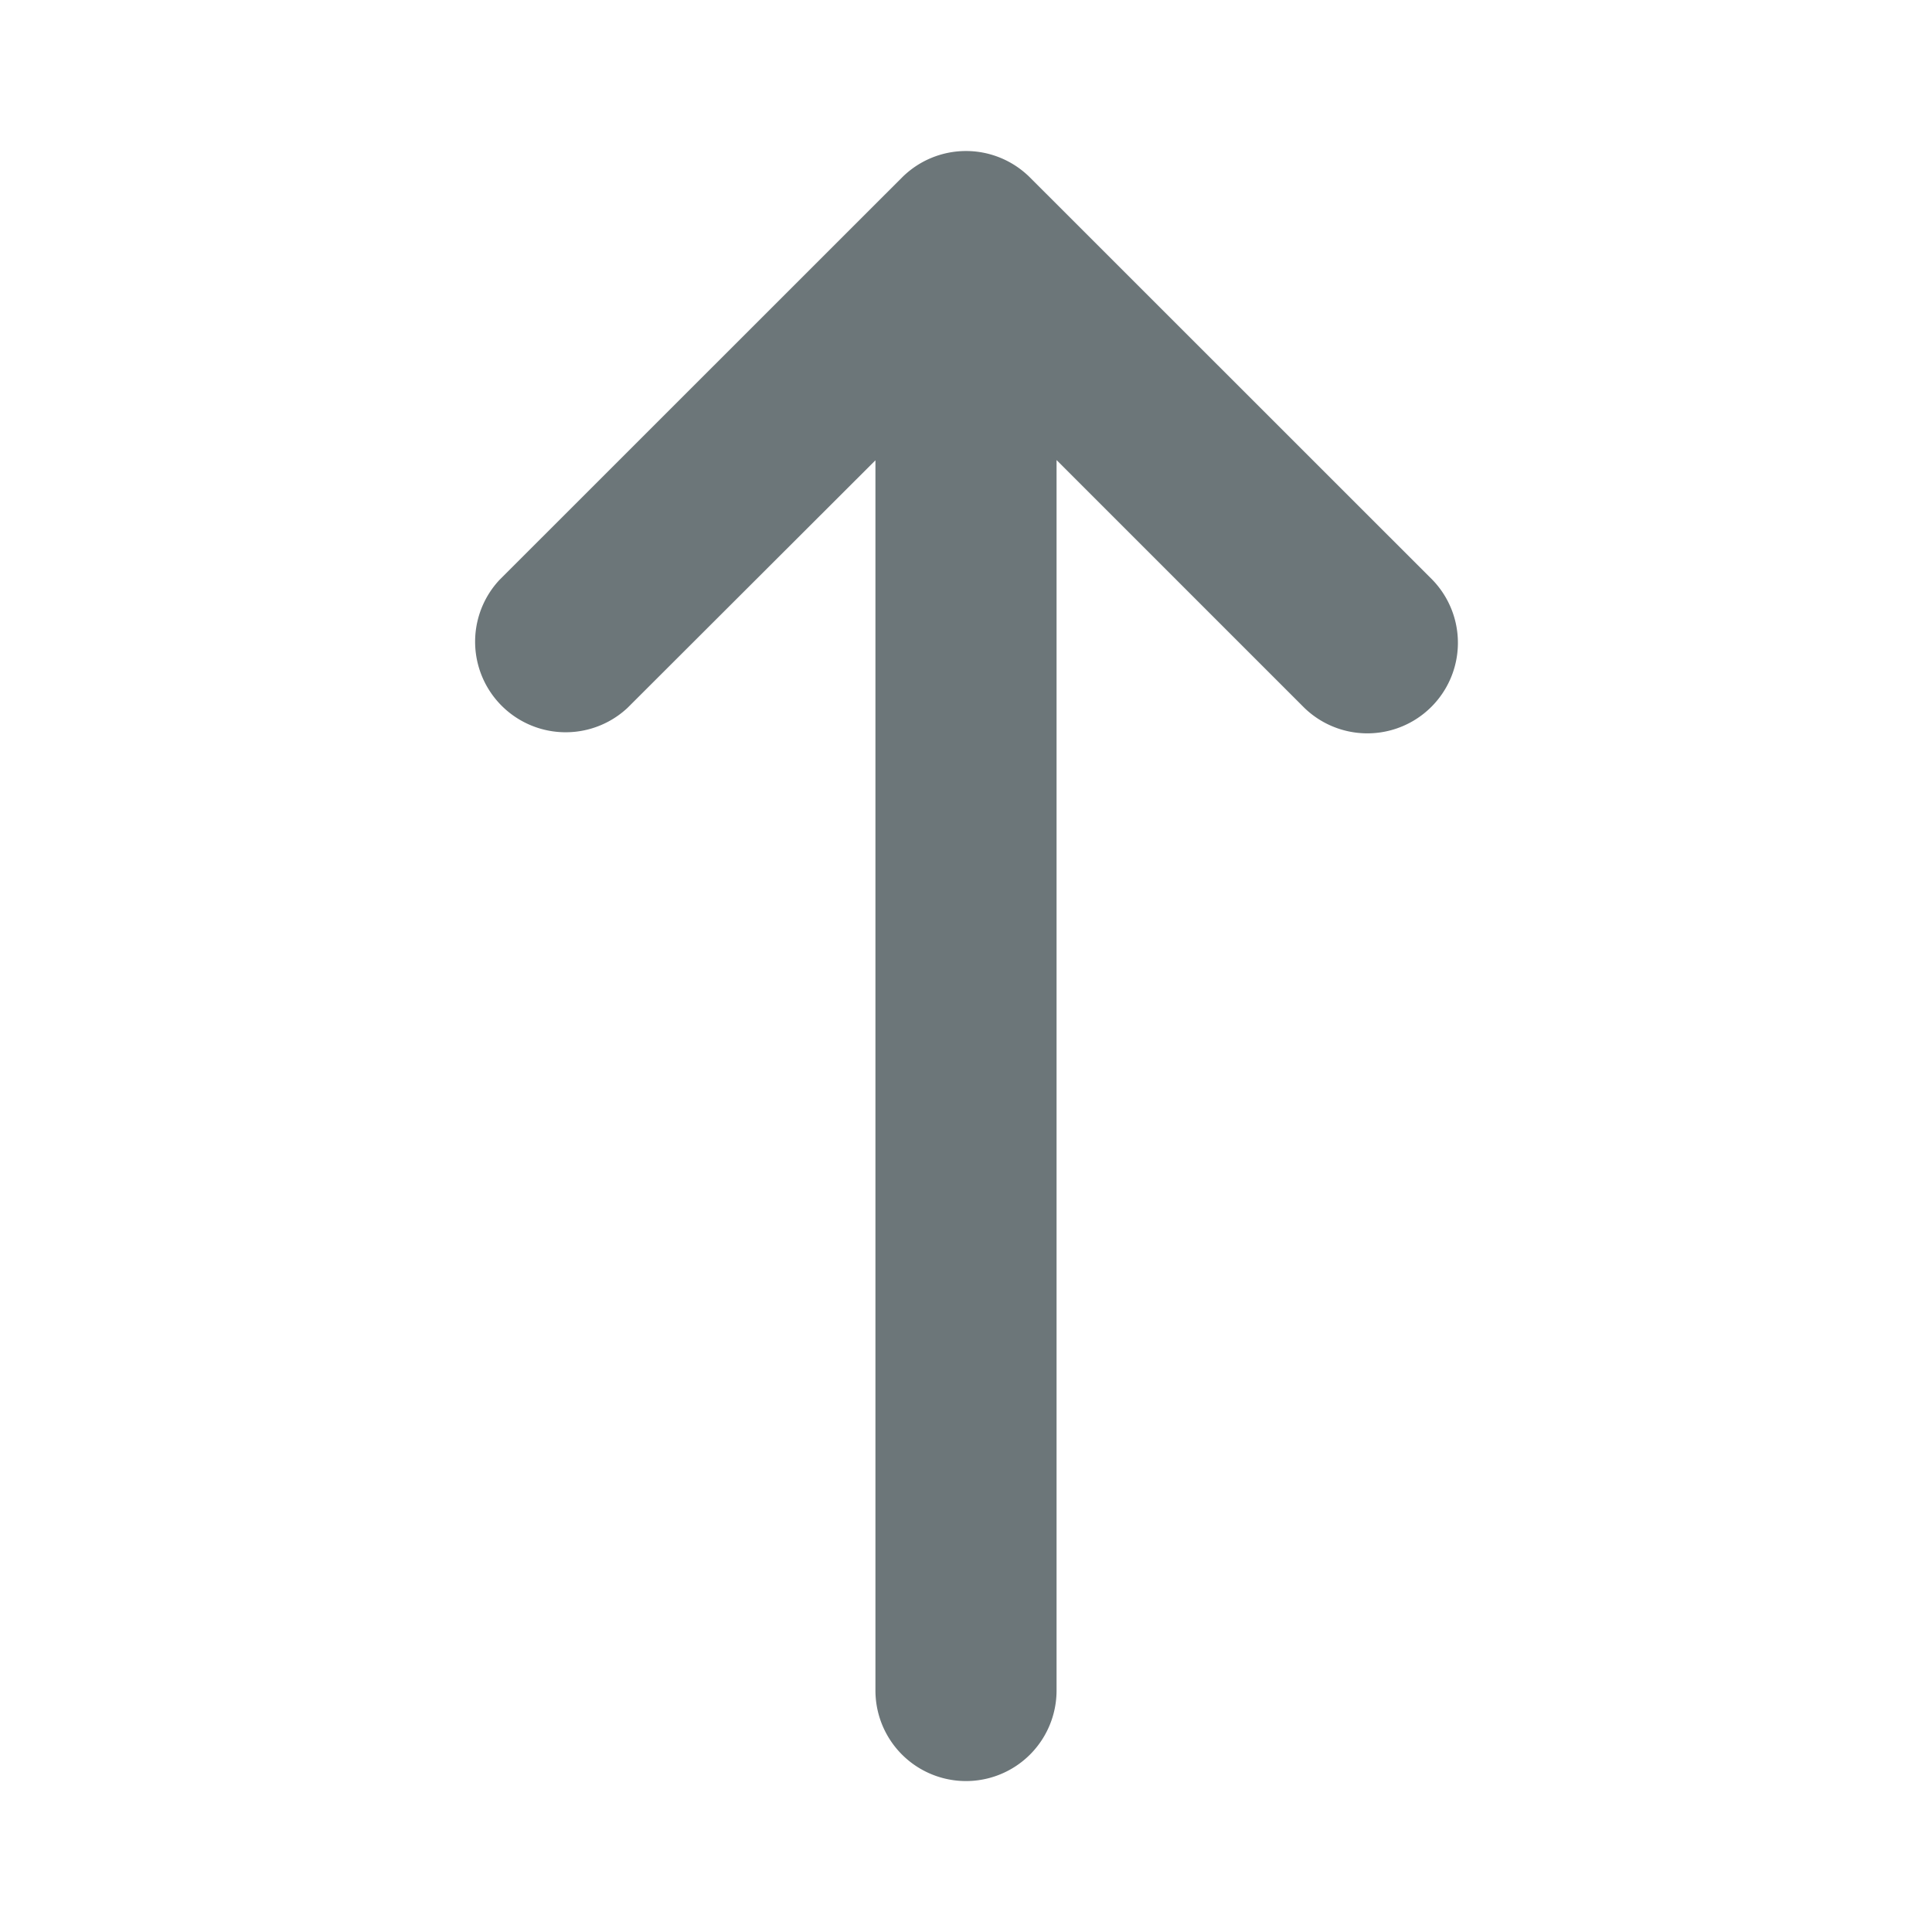 <svg xmlns="http://www.w3.org/2000/svg" width="16" height="16" fill="none" viewBox="0 0 16 16">
  <path fill="#6C7679" d="M4.136 4.803a.75.75 0 0 0 1.06 1.06L7.25 3.812V14a.75.75 0 0 0 1.5 0V3.81l2.053 2.053a.75.75 0 0 0 1.06-1.061L8.53 1.47a.75.75 0 0 0-1.06 0L4.136 4.803Z"/>
</svg>
